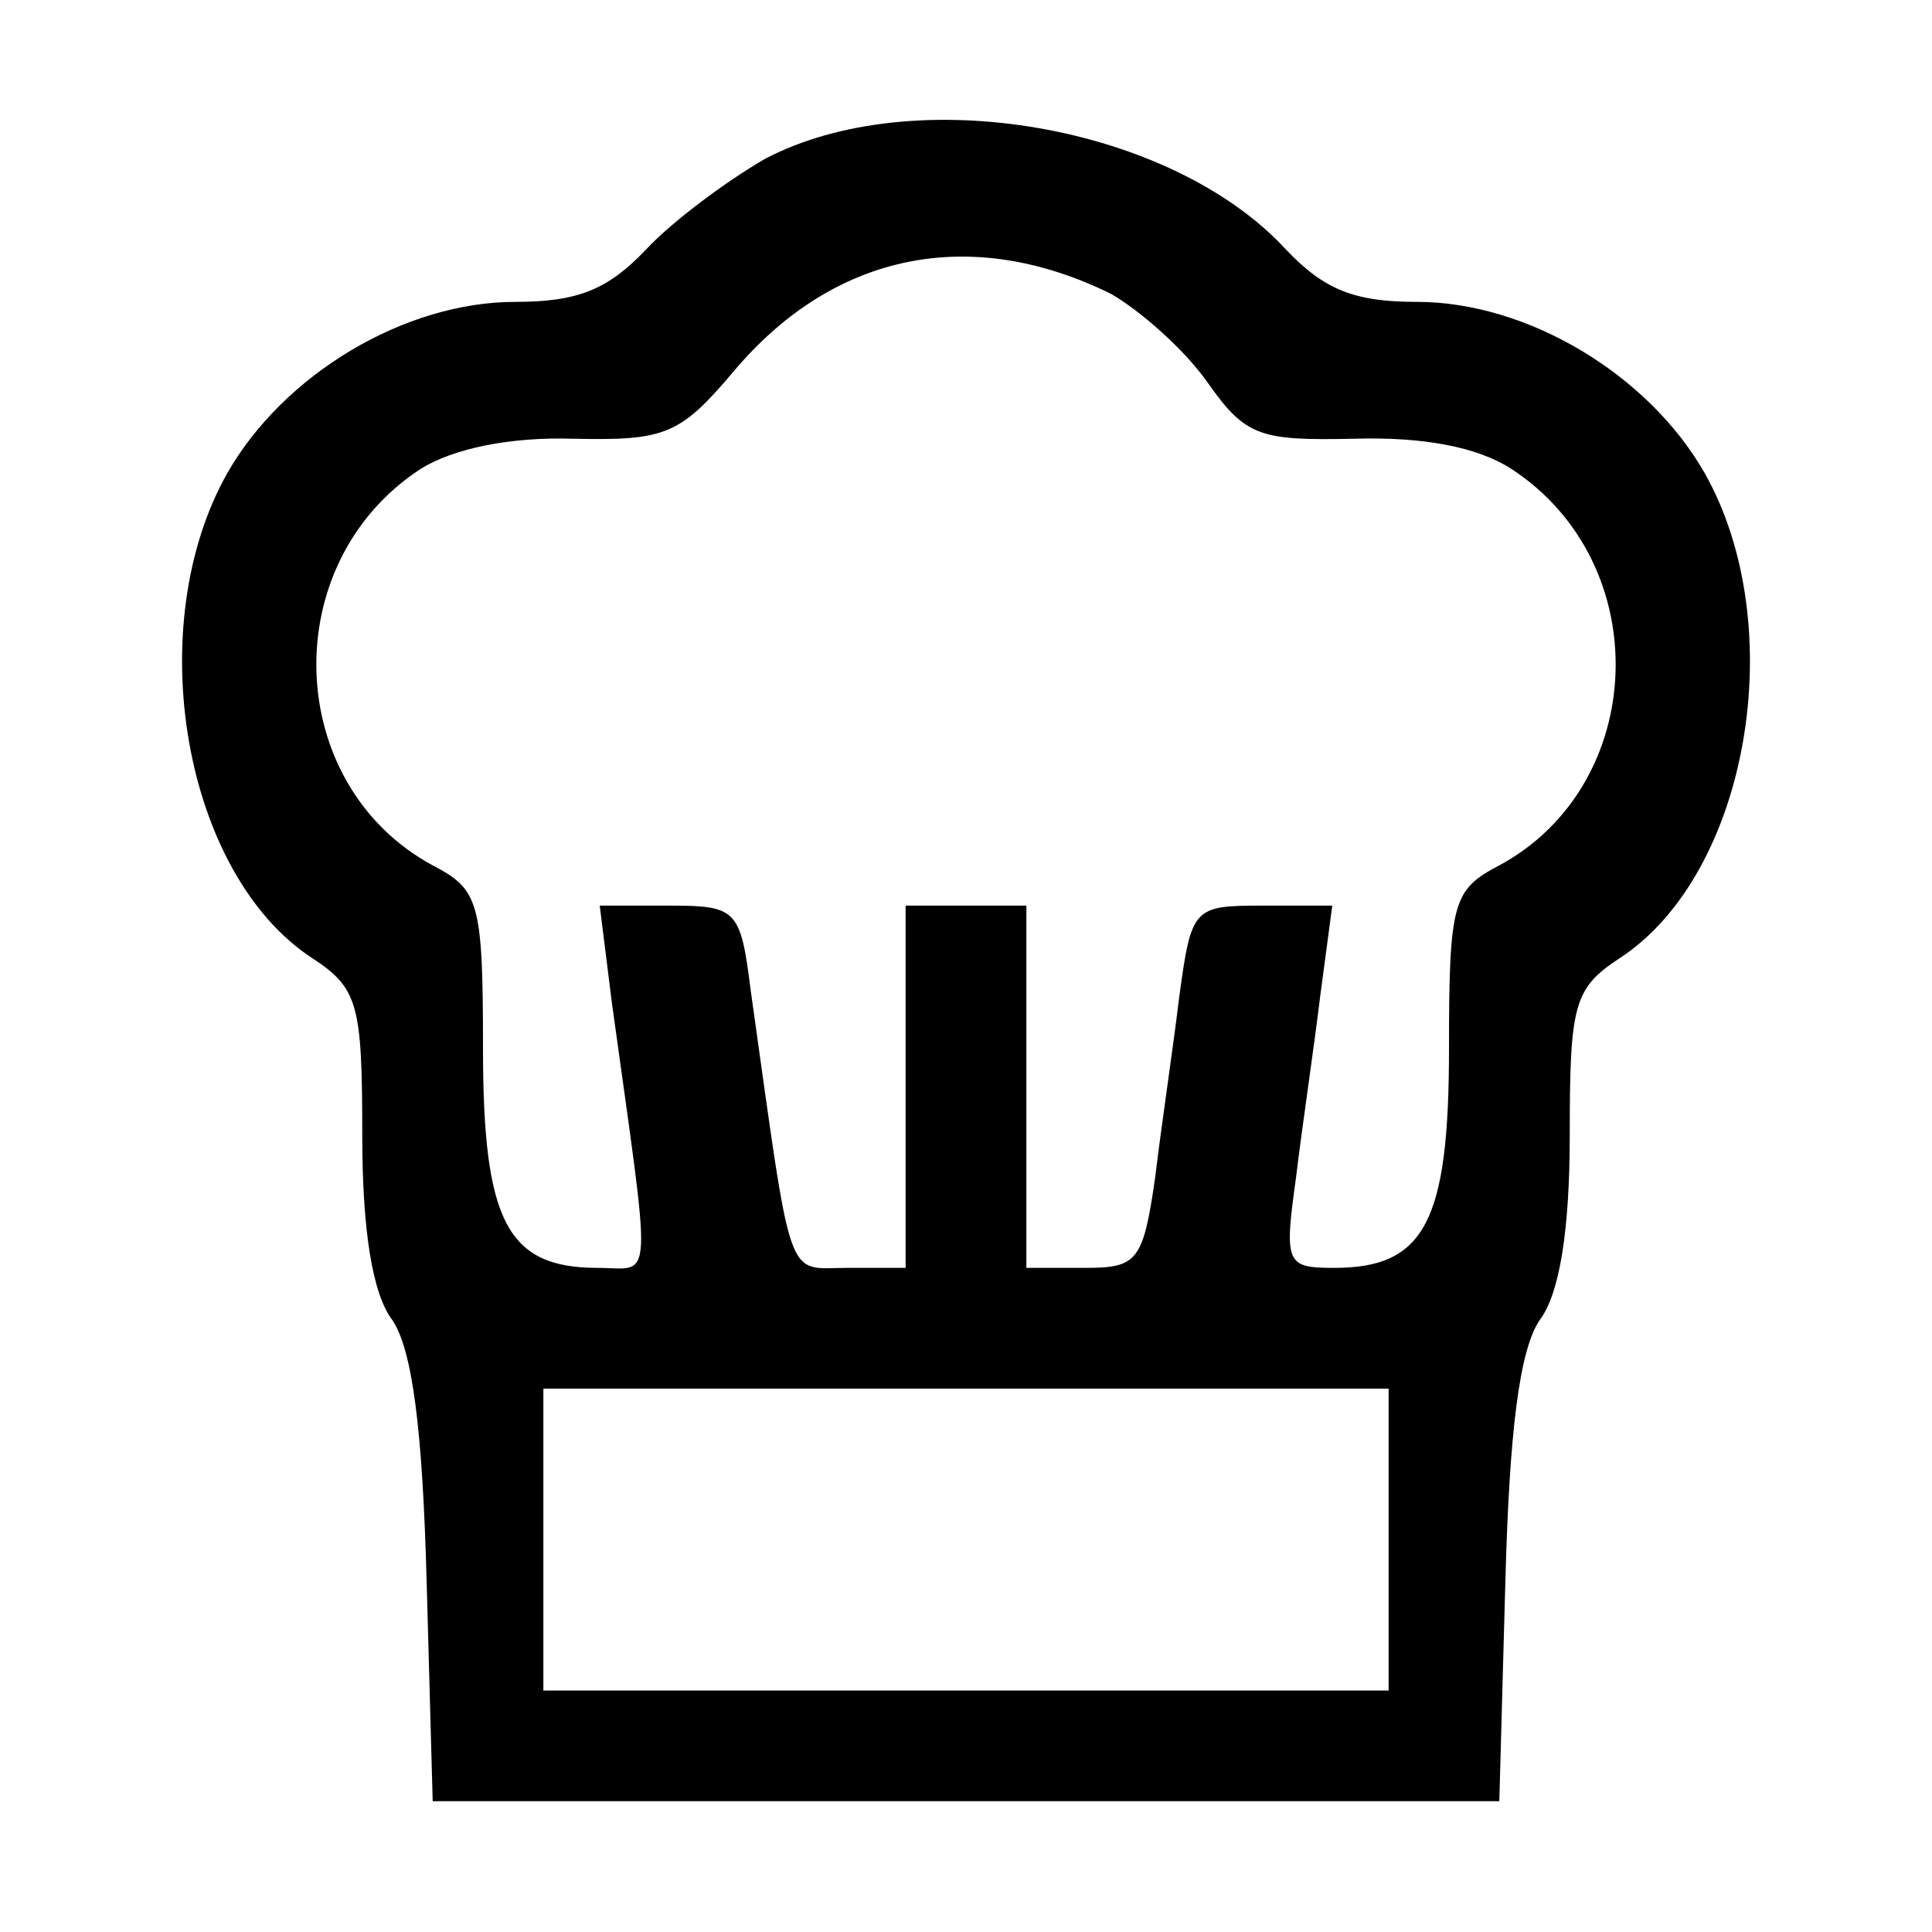 <?xml version="1.0" standalone="no"?>
<!DOCTYPE svg PUBLIC "-//W3C//DTD SVG 20010904//EN"
 "http://www.w3.org/TR/2001/REC-SVG-20010904/DTD/svg10.dtd">
<svg version="1.0" xmlns="http://www.w3.org/2000/svg"
 width="96pt" height="96pt" viewBox="0 0 96 96"
 preserveAspectRatio="xMidYMid meet">
<g transform="translate(0,96) scale(0.1,-0.1)"
fill="#000000" stroke="none">
<path d="M380 881 c-19 -11 -46 -31 -59 -45 -19 -20 -34 -26 -65 -26 -55 0
-115 -36 -143 -85 -43 -76 -22 -199 42 -241 23 -15 25 -23 25 -88 0 -47 5 -79
15 -92 10 -15 15 -55 17 -130 l3 -109 265 0 265 0 3 109 c2 75 7 115 17 130
10 13 15 45 15 92 0 65 2 73 25 88 64 42 85 165 42 241 -28 49 -88 85 -143 85
-31 0 -46 6 -65 26 -57 62 -185 84 -259 45z m172 -67 c14 -8 36 -27 48 -44 19
-27 26 -29 73 -28 34 1 61 -4 78 -15 72 -47 68 -157 -6 -197 -23 -12 -25 -18
-25 -91 0 -86 -12 -109 -57 -109 -24 0 -25 2 -19 45 3 25 9 65 12 90 l6 45
-35 0 c-34 0 -35 -1 -41 -45 -3 -25 -9 -65 -12 -90 -6 -42 -9 -45 -35 -45
l-29 0 0 90 0 90 -30 0 -30 0 0 -90 0 -90 -29 0 c-31 0 -27 -11 -48 138 -5 40
-7 42 -40 42 l-35 0 6 -48 c20 -145 21 -132 -7 -132 -45 0 -57 23 -57 109 0
73 -2 79 -25 91 -74 40 -78 150 -6 197 16 10 44 16 76 15 46 -1 53 2 80 34 50
59 118 72 187 38z m138 -619 l0 -75 -210 0 -210 0 0 75 0 75 210 0 210 0 0
-75z"/>
</g>
</svg>
